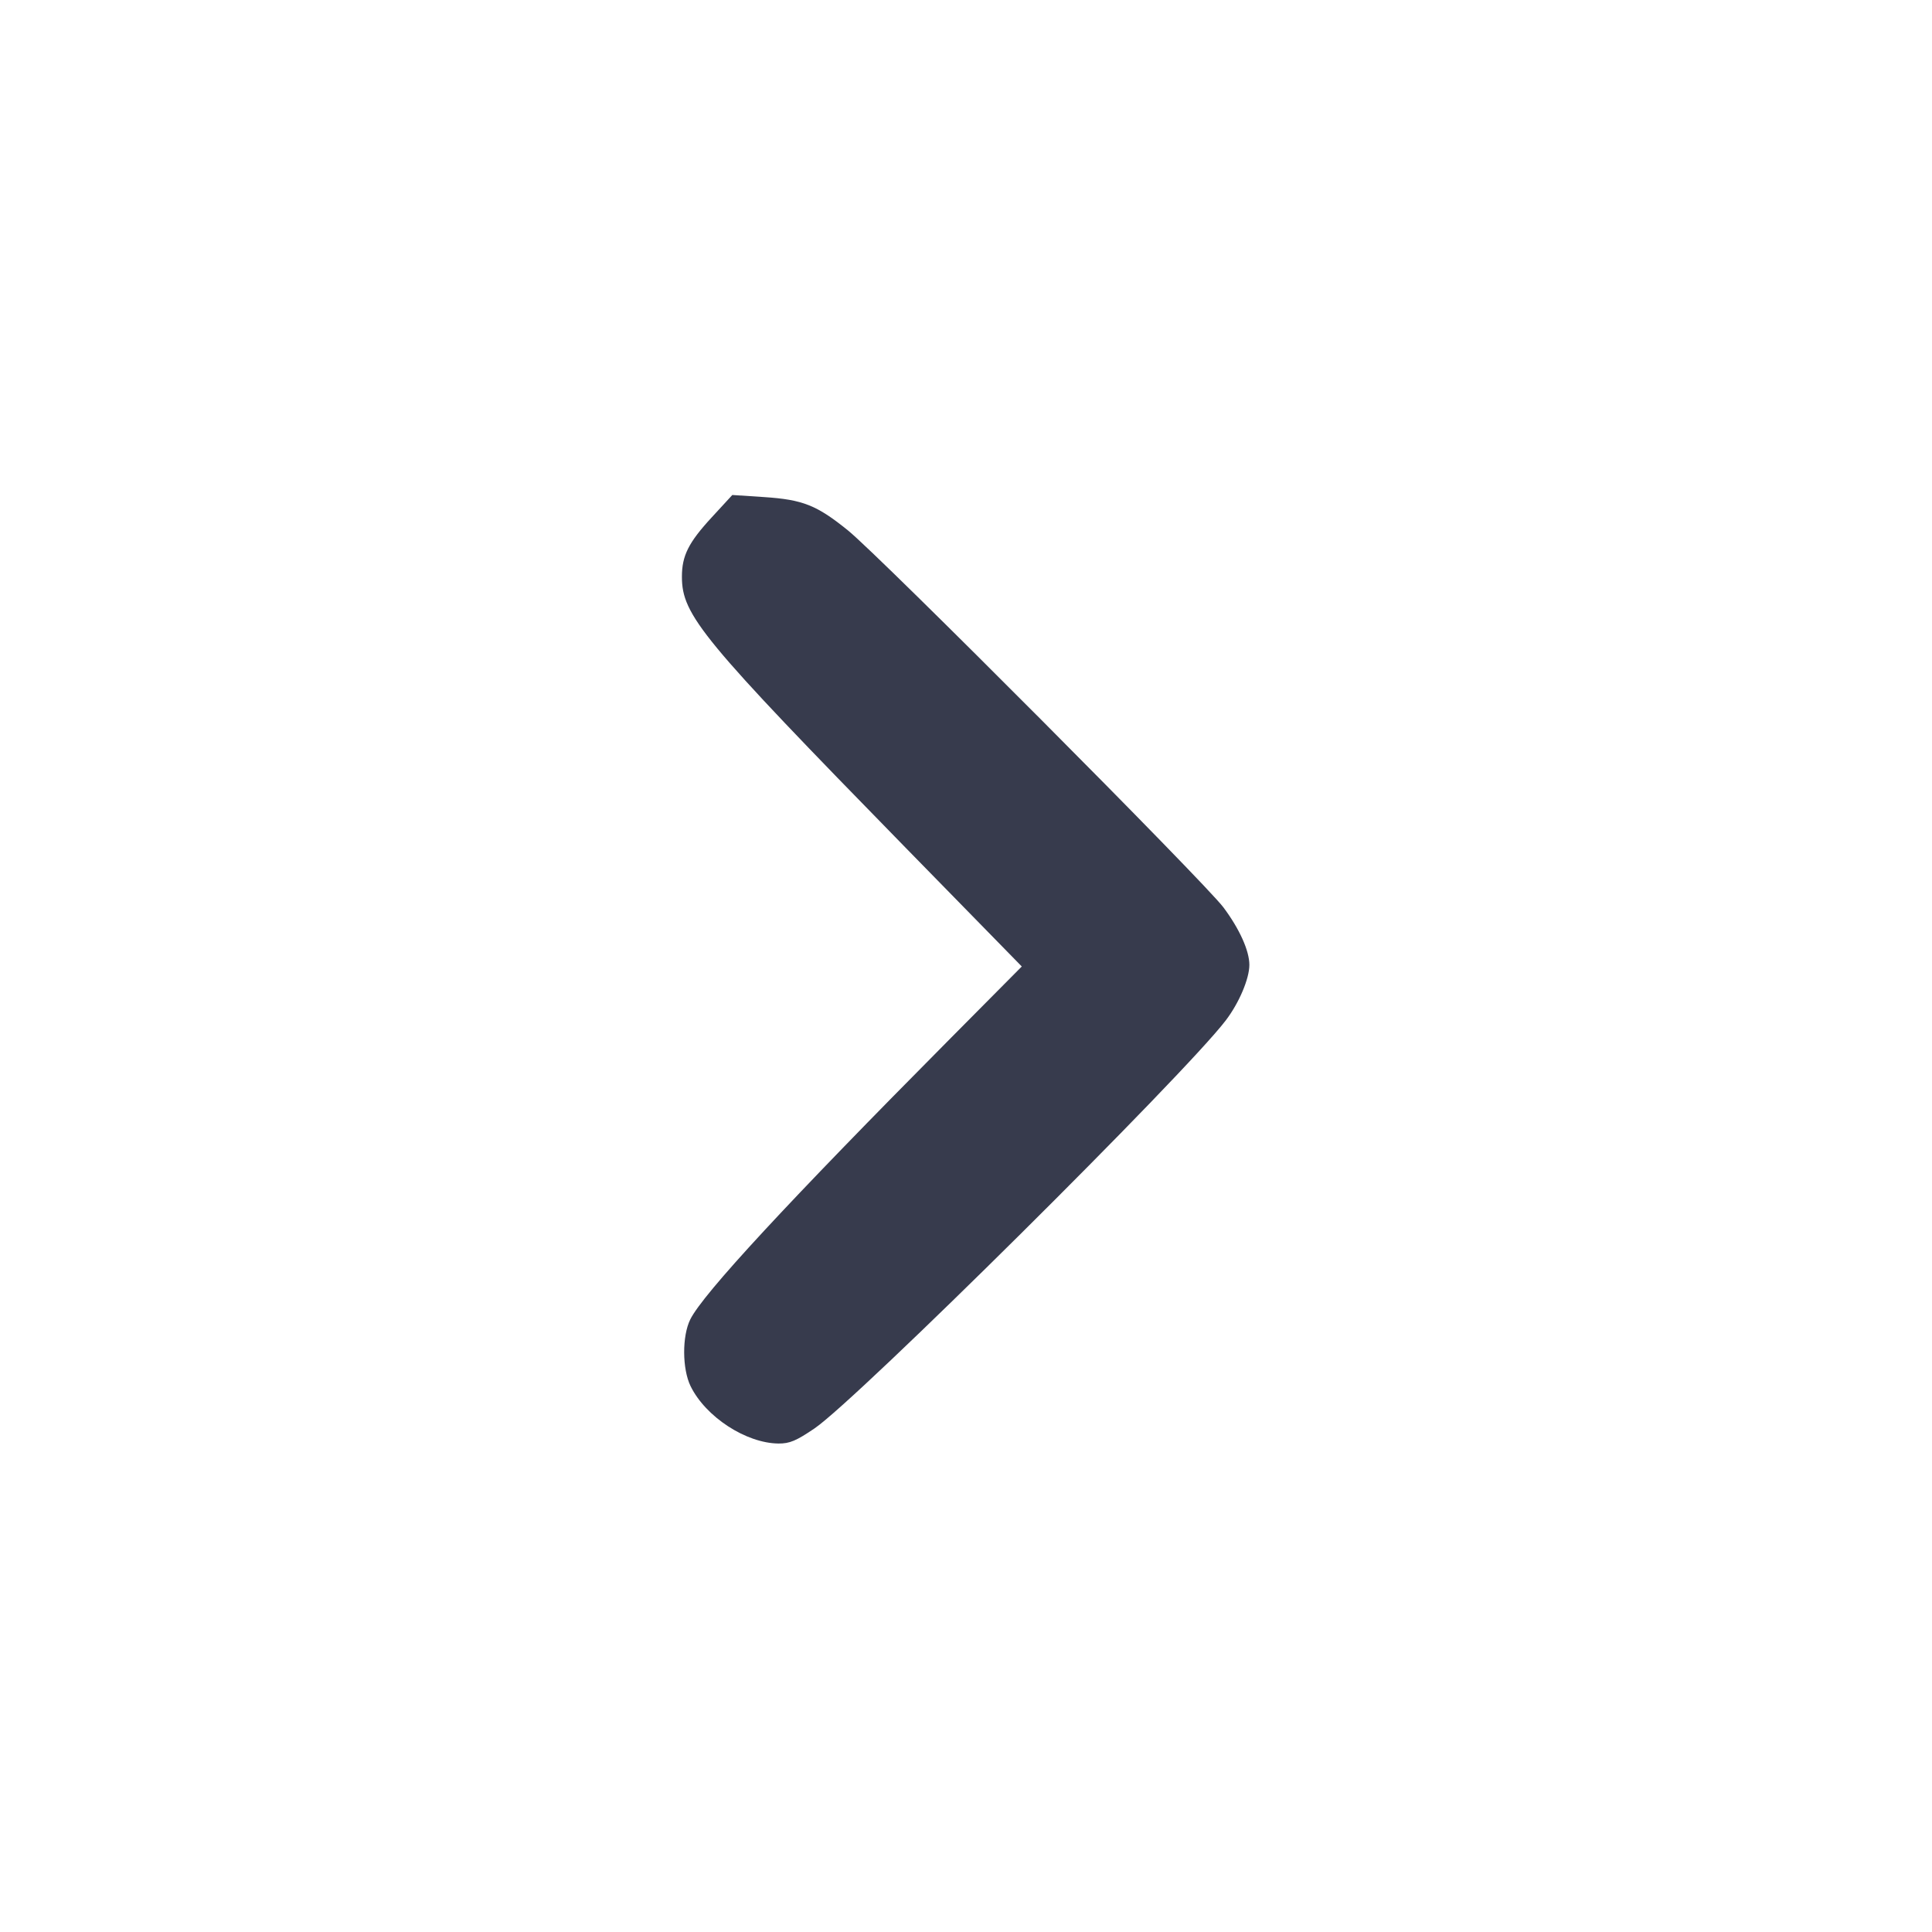 <svg width="24" height="24" viewBox="0 0 24 24" fill="none" xmlns="http://www.w3.org/2000/svg"><path d="M8.843 6.425 C 8.553 6.739,8.471 6.903,8.471 7.164 C 8.471 7.642,8.717 7.940,11.252 10.533 L 12.693 12.006 11.793 12.913 C 9.787 14.934,8.732 16.073,8.575 16.390 C 8.472 16.597,8.474 17.006,8.579 17.220 C 8.766 17.601,9.267 17.928,9.671 17.932 C 9.810 17.933,9.892 17.898,10.120 17.743 C 10.654 17.378,14.709 13.355,15.226 12.677 C 15.392 12.460,15.520 12.158,15.520 11.986 C 15.520 11.810,15.397 11.538,15.198 11.272 C 14.959 10.954,10.943 6.922,10.535 6.590 C 10.147 6.276,9.974 6.207,9.494 6.175 L 9.097 6.149 8.843 6.425 " fill="#373B4D" stroke="none" fill-rule="evenodd"></path></svg>